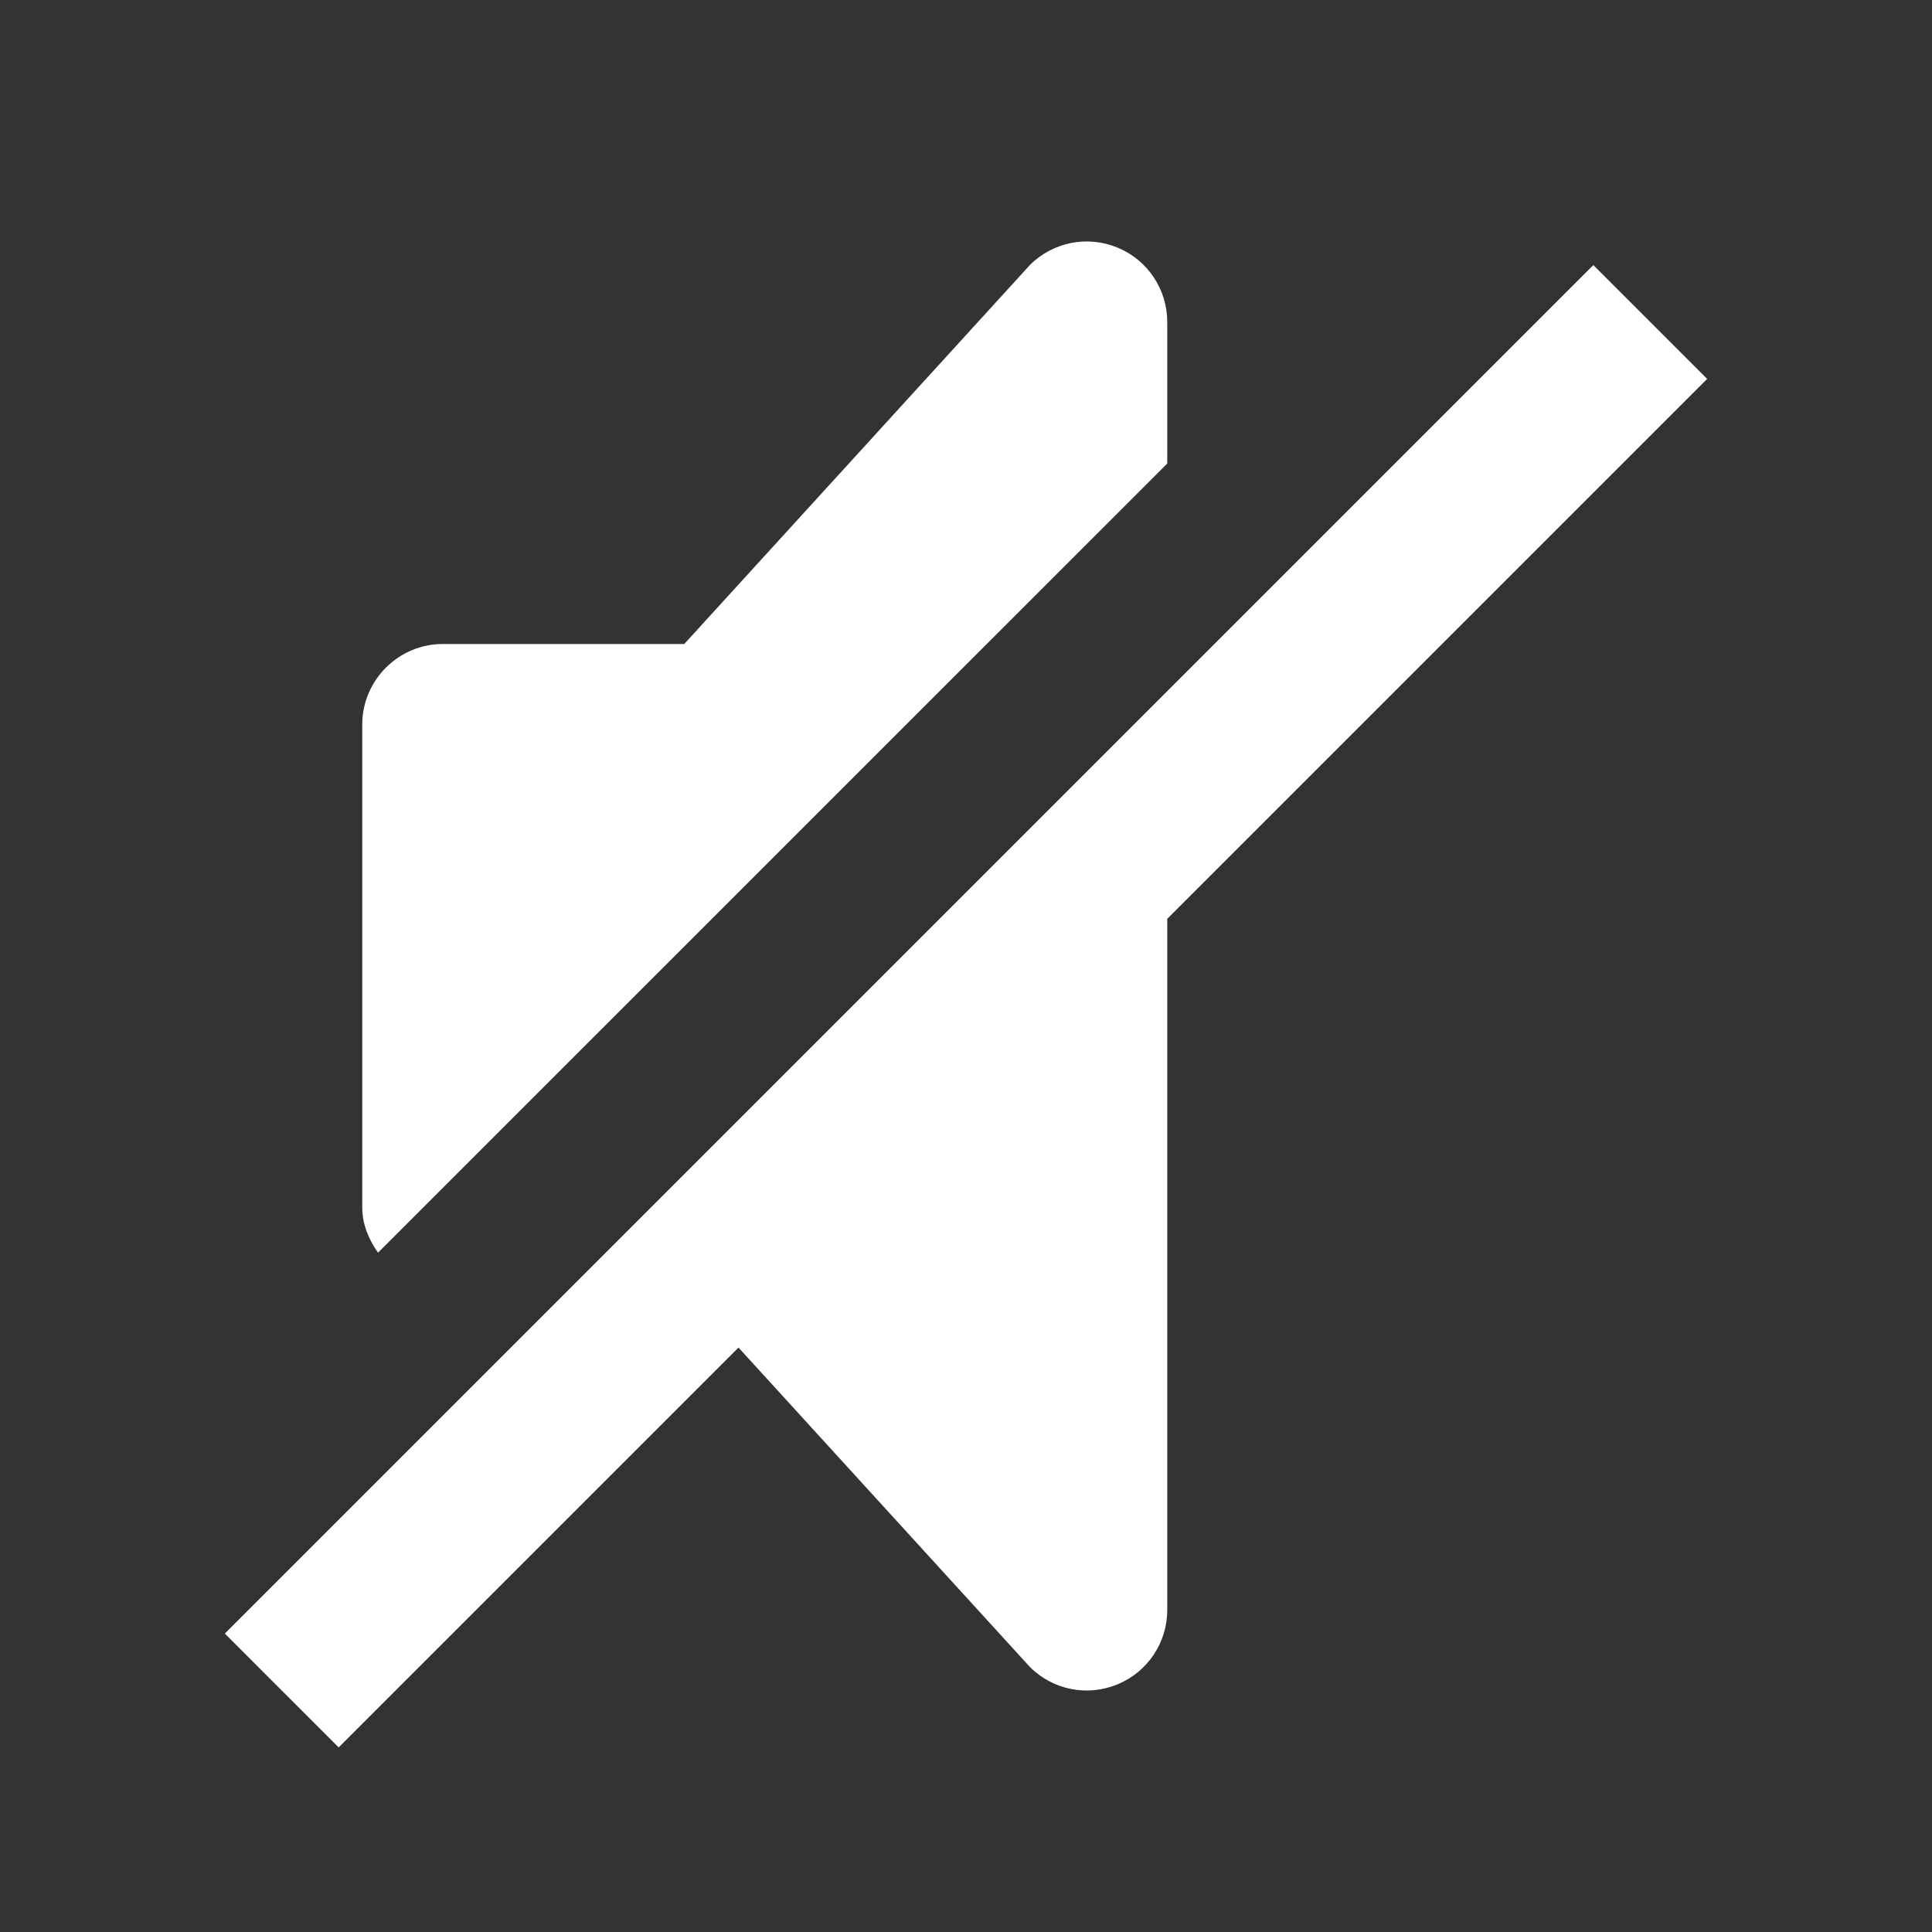 <svg width="24" height="24" viewBox="0 0 24 24" fill="none" xmlns="http://www.w3.org/2000/svg">
<rect x="0" y="0" width="24" height="24" fill="#333333" stroke="none"/>
<path fill-rule="evenodd" clip-rule="evenodd" d="M11.707 1V2.758L1.903 12.561C1.789 12.399 1.707 12.212 1.707 12V6C1.707 5.45 2.157 5 2.707 5H5.707L10 0.293C10.286 0.006 10.716 -0.079 11.09 0.076C11.464 0.23 11.707 0.596 11.707 1ZM0 17.293L17 0.293L18.414 1.707L11.707 8.414V17C11.707 17.404 11.464 17.769 11.09 17.923C10.716 18.079 10.286 17.994 10 17.707L6.381 13.74L1.414 18.707L0 17.293Z" transform="translate(2.793 3)" fill="white"/>
</svg>
